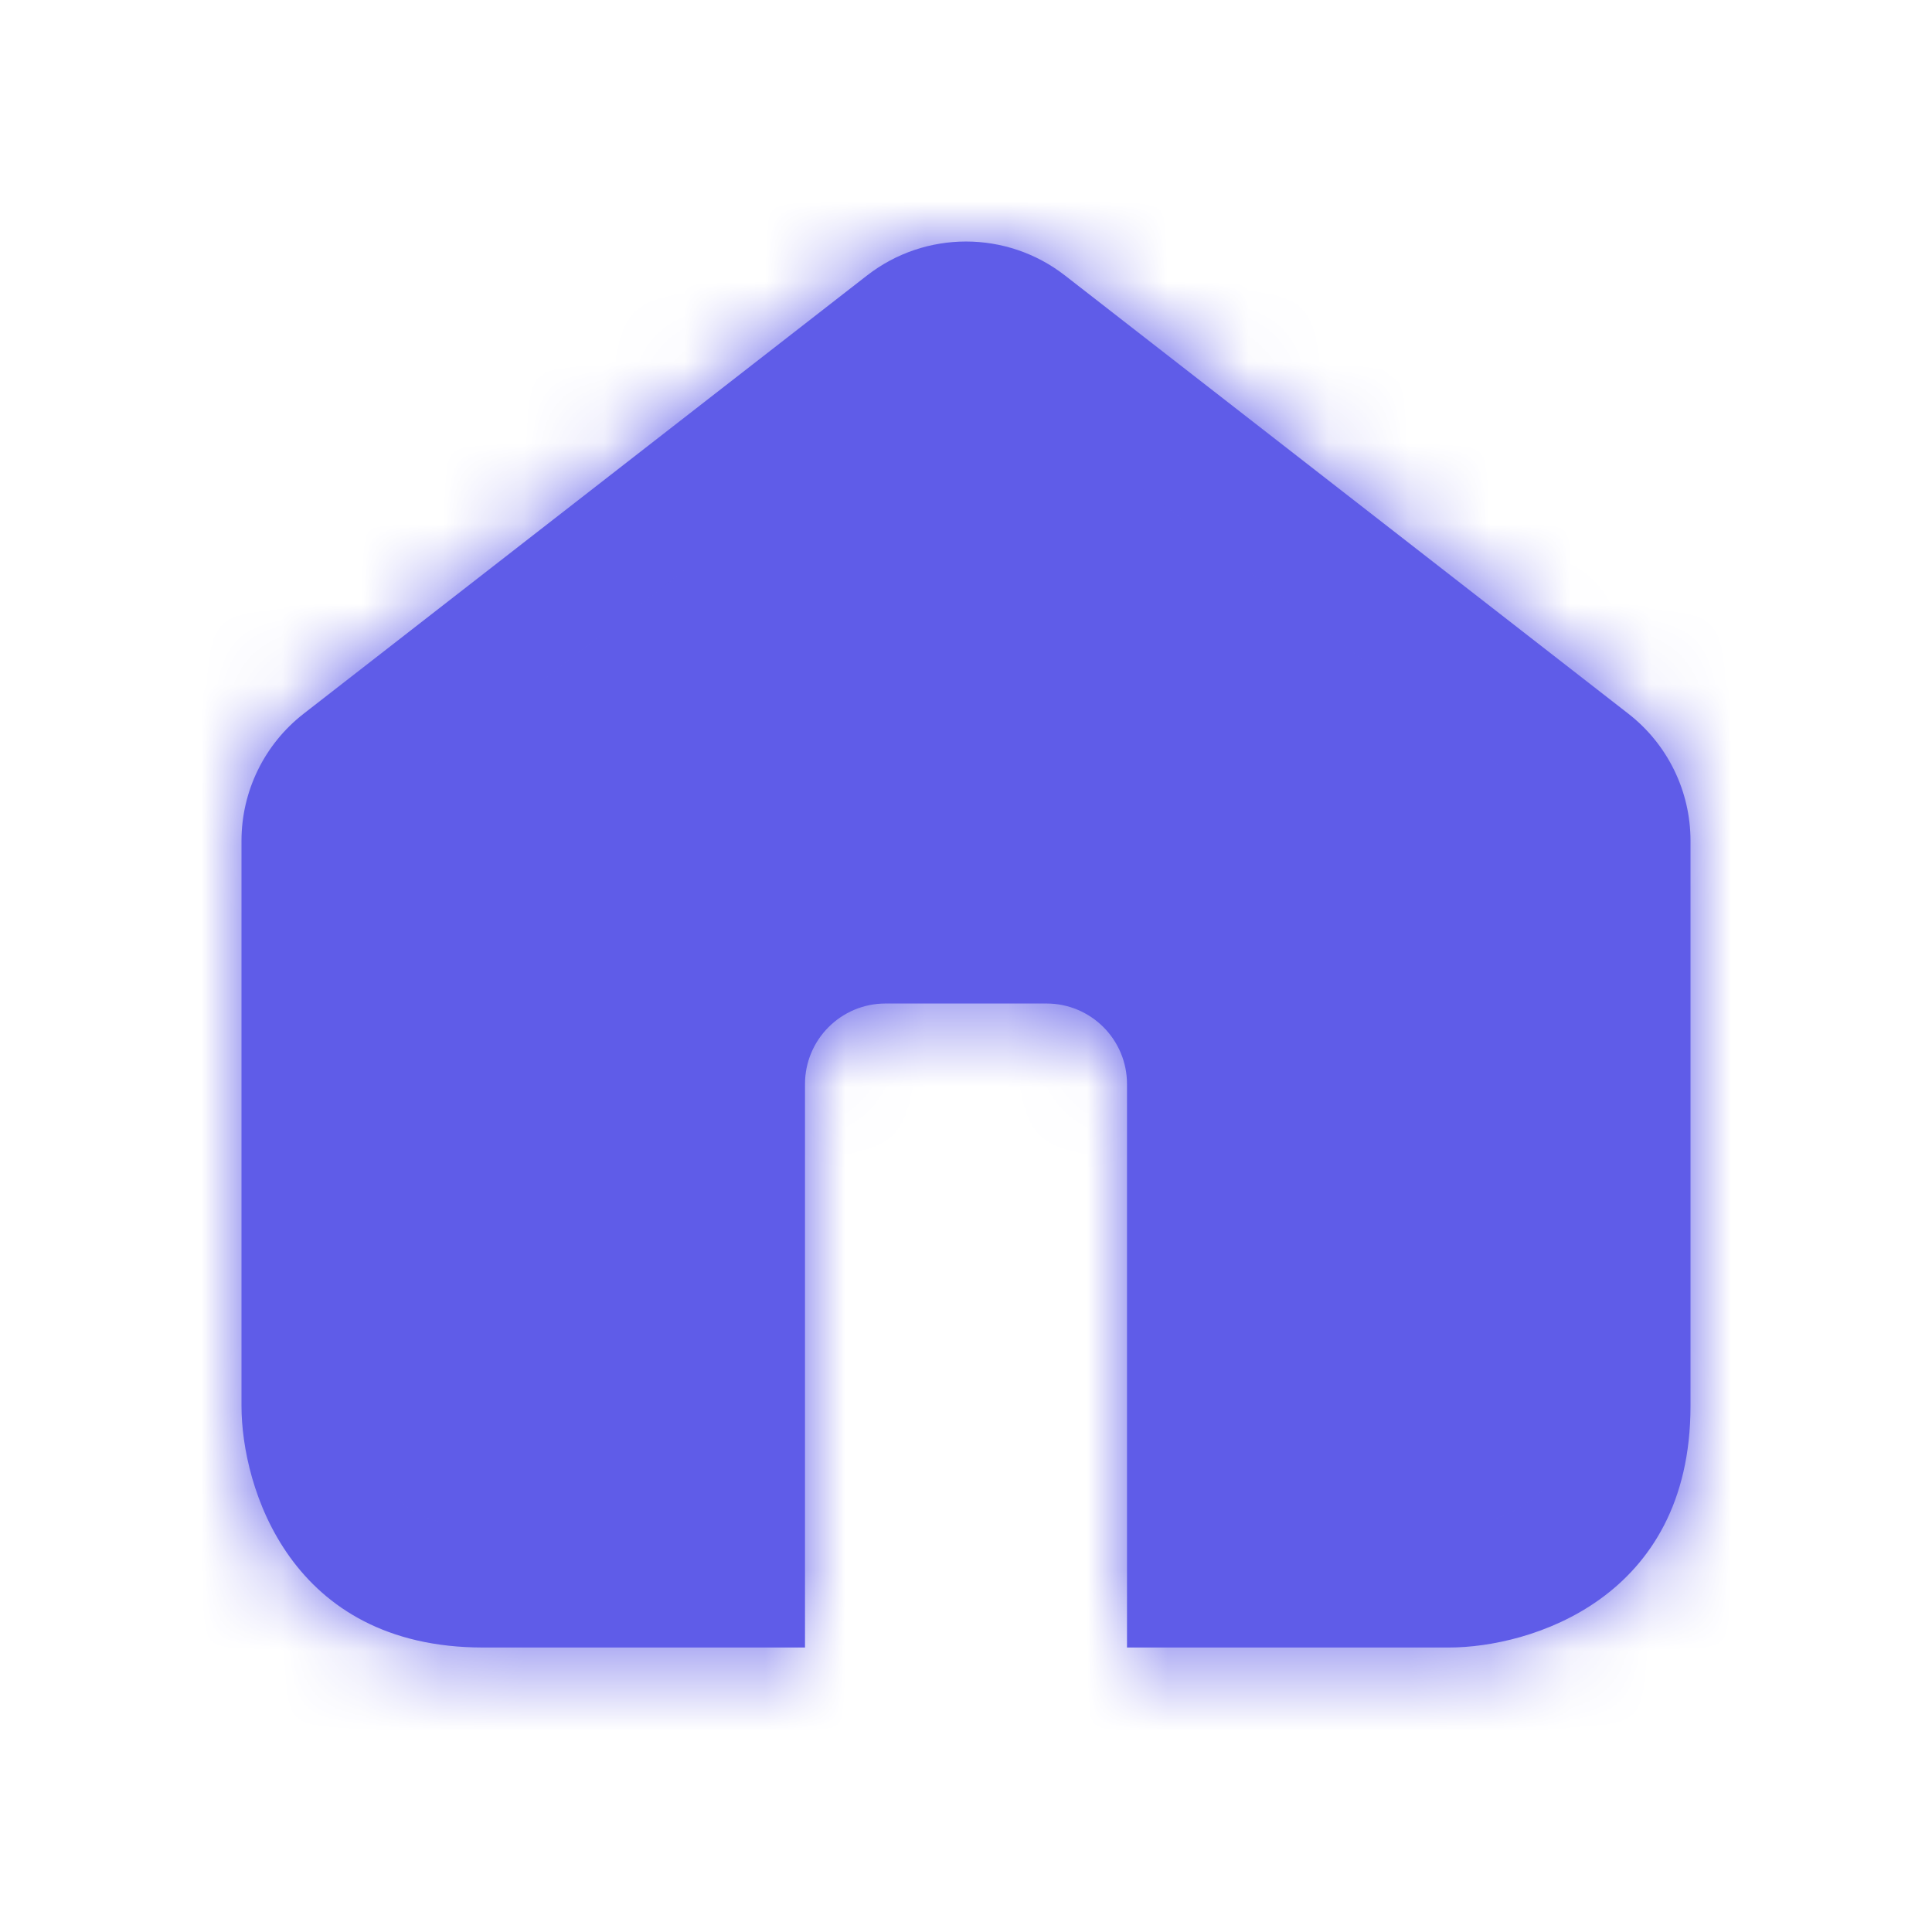 <svg width="24" height="24" viewBox="0 0 24 24" fill="none" xmlns="http://www.w3.org/2000/svg">
<g clip-path="url(#clip0_7727_33973)">
<mask id="path-1-inside-1_7727_33973" fill="white">
<path fill-rule="evenodd" clip-rule="evenodd" d="M10.772 3.421L3.772 8.866C3.285 9.245 3 9.827 3 10.444V17.466C3 18.466 3.6 20.466 6 20.466H10V13.466C10 12.914 10.448 12.466 11 12.466H13C13.552 12.466 14 12.914 14 13.466V20.466H18C19 20.466 21 19.866 21 17.466V10.444C21 9.826 20.715 9.245 20.228 8.866L13.228 3.421C12.506 2.86 11.494 2.86 10.772 3.421Z"/>
</mask>
<path fill-rule="evenodd" clip-rule="evenodd" d="M10.772 3.421L3.772 8.866C3.285 9.245 3 9.827 3 10.444V17.466C3 18.466 3.6 20.466 6 20.466H10V13.466C10 12.914 10.448 12.466 11 12.466H13C13.552 12.466 14 12.914 14 13.466V20.466H18C19 20.466 21 19.866 21 17.466V10.444C21 9.826 20.715 9.245 20.228 8.866L13.228 3.421C12.506 2.86 11.494 2.86 10.772 3.421Z" fill="#5F5CE8"/>
<path d="M3.772 8.866L4.693 10.05L4.693 10.05L3.772 8.866ZM10.772 3.421L9.851 2.237L9.851 2.237L10.772 3.421ZM10 20.466V21.966H11.5V20.466H10ZM14 20.466H12.5V21.966H14V20.466ZM20.228 8.866L21.149 7.682L20.228 8.866ZM13.228 3.421L12.307 4.605L12.307 4.605L13.228 3.421ZM4.693 10.05L11.693 4.605L9.851 2.237L2.851 7.682L4.693 10.05ZM4.5 10.444C4.5 10.29 4.571 10.145 4.693 10.05L2.851 7.682C1.999 8.345 1.5 9.364 1.5 10.444H4.5ZM4.5 17.466V10.444H1.5V17.466H4.5ZM6 18.966C5.289 18.966 4.989 18.704 4.817 18.465C4.59 18.15 4.5 17.726 4.5 17.466H1.5C1.5 18.206 1.71 19.283 2.383 20.218C3.111 21.229 4.311 21.966 6 21.966V18.966ZM10 18.966H6V21.966H10V18.966ZM11.5 20.466V13.466H8.5V20.466H11.5ZM11.5 13.466C11.5 13.742 11.276 13.966 11 13.966V10.966C9.619 10.966 8.5 12.086 8.5 13.466H11.5ZM11 13.966H13V10.966H11V13.966ZM13 13.966C12.724 13.966 12.5 13.742 12.5 13.466H15.5C15.5 12.086 14.381 10.966 13 10.966V13.966ZM12.5 13.466V20.466H15.5V13.466H12.5ZM18 18.966H14V21.966H18V18.966ZM19.5 17.466C19.5 18.177 19.237 18.477 18.998 18.649C18.683 18.876 18.26 18.966 18 18.966V21.966C18.74 21.966 19.817 21.757 20.752 21.084C21.763 20.355 22.5 19.155 22.5 17.466H19.5ZM19.5 10.444V17.466H22.5V10.444H19.5ZM19.307 10.05C19.429 10.145 19.5 10.29 19.5 10.444H22.5C22.5 9.363 22.001 8.344 21.149 7.682L19.307 10.05ZM12.307 4.605L19.307 10.05L21.149 7.682L14.149 2.237L12.307 4.605ZM11.693 4.605C11.874 4.465 12.126 4.465 12.307 4.605L14.149 2.237C12.885 1.254 11.115 1.254 9.851 2.237L11.693 4.605Z" fill="#5F5CE8" mask="url(#path-1-inside-1_7727_33973)"/>
</g>
<defs>
<clipPath id="clip0_7727_33973">
<rect width="24" height="24" fill="white"/>
</clipPath>
</defs>
</svg>
